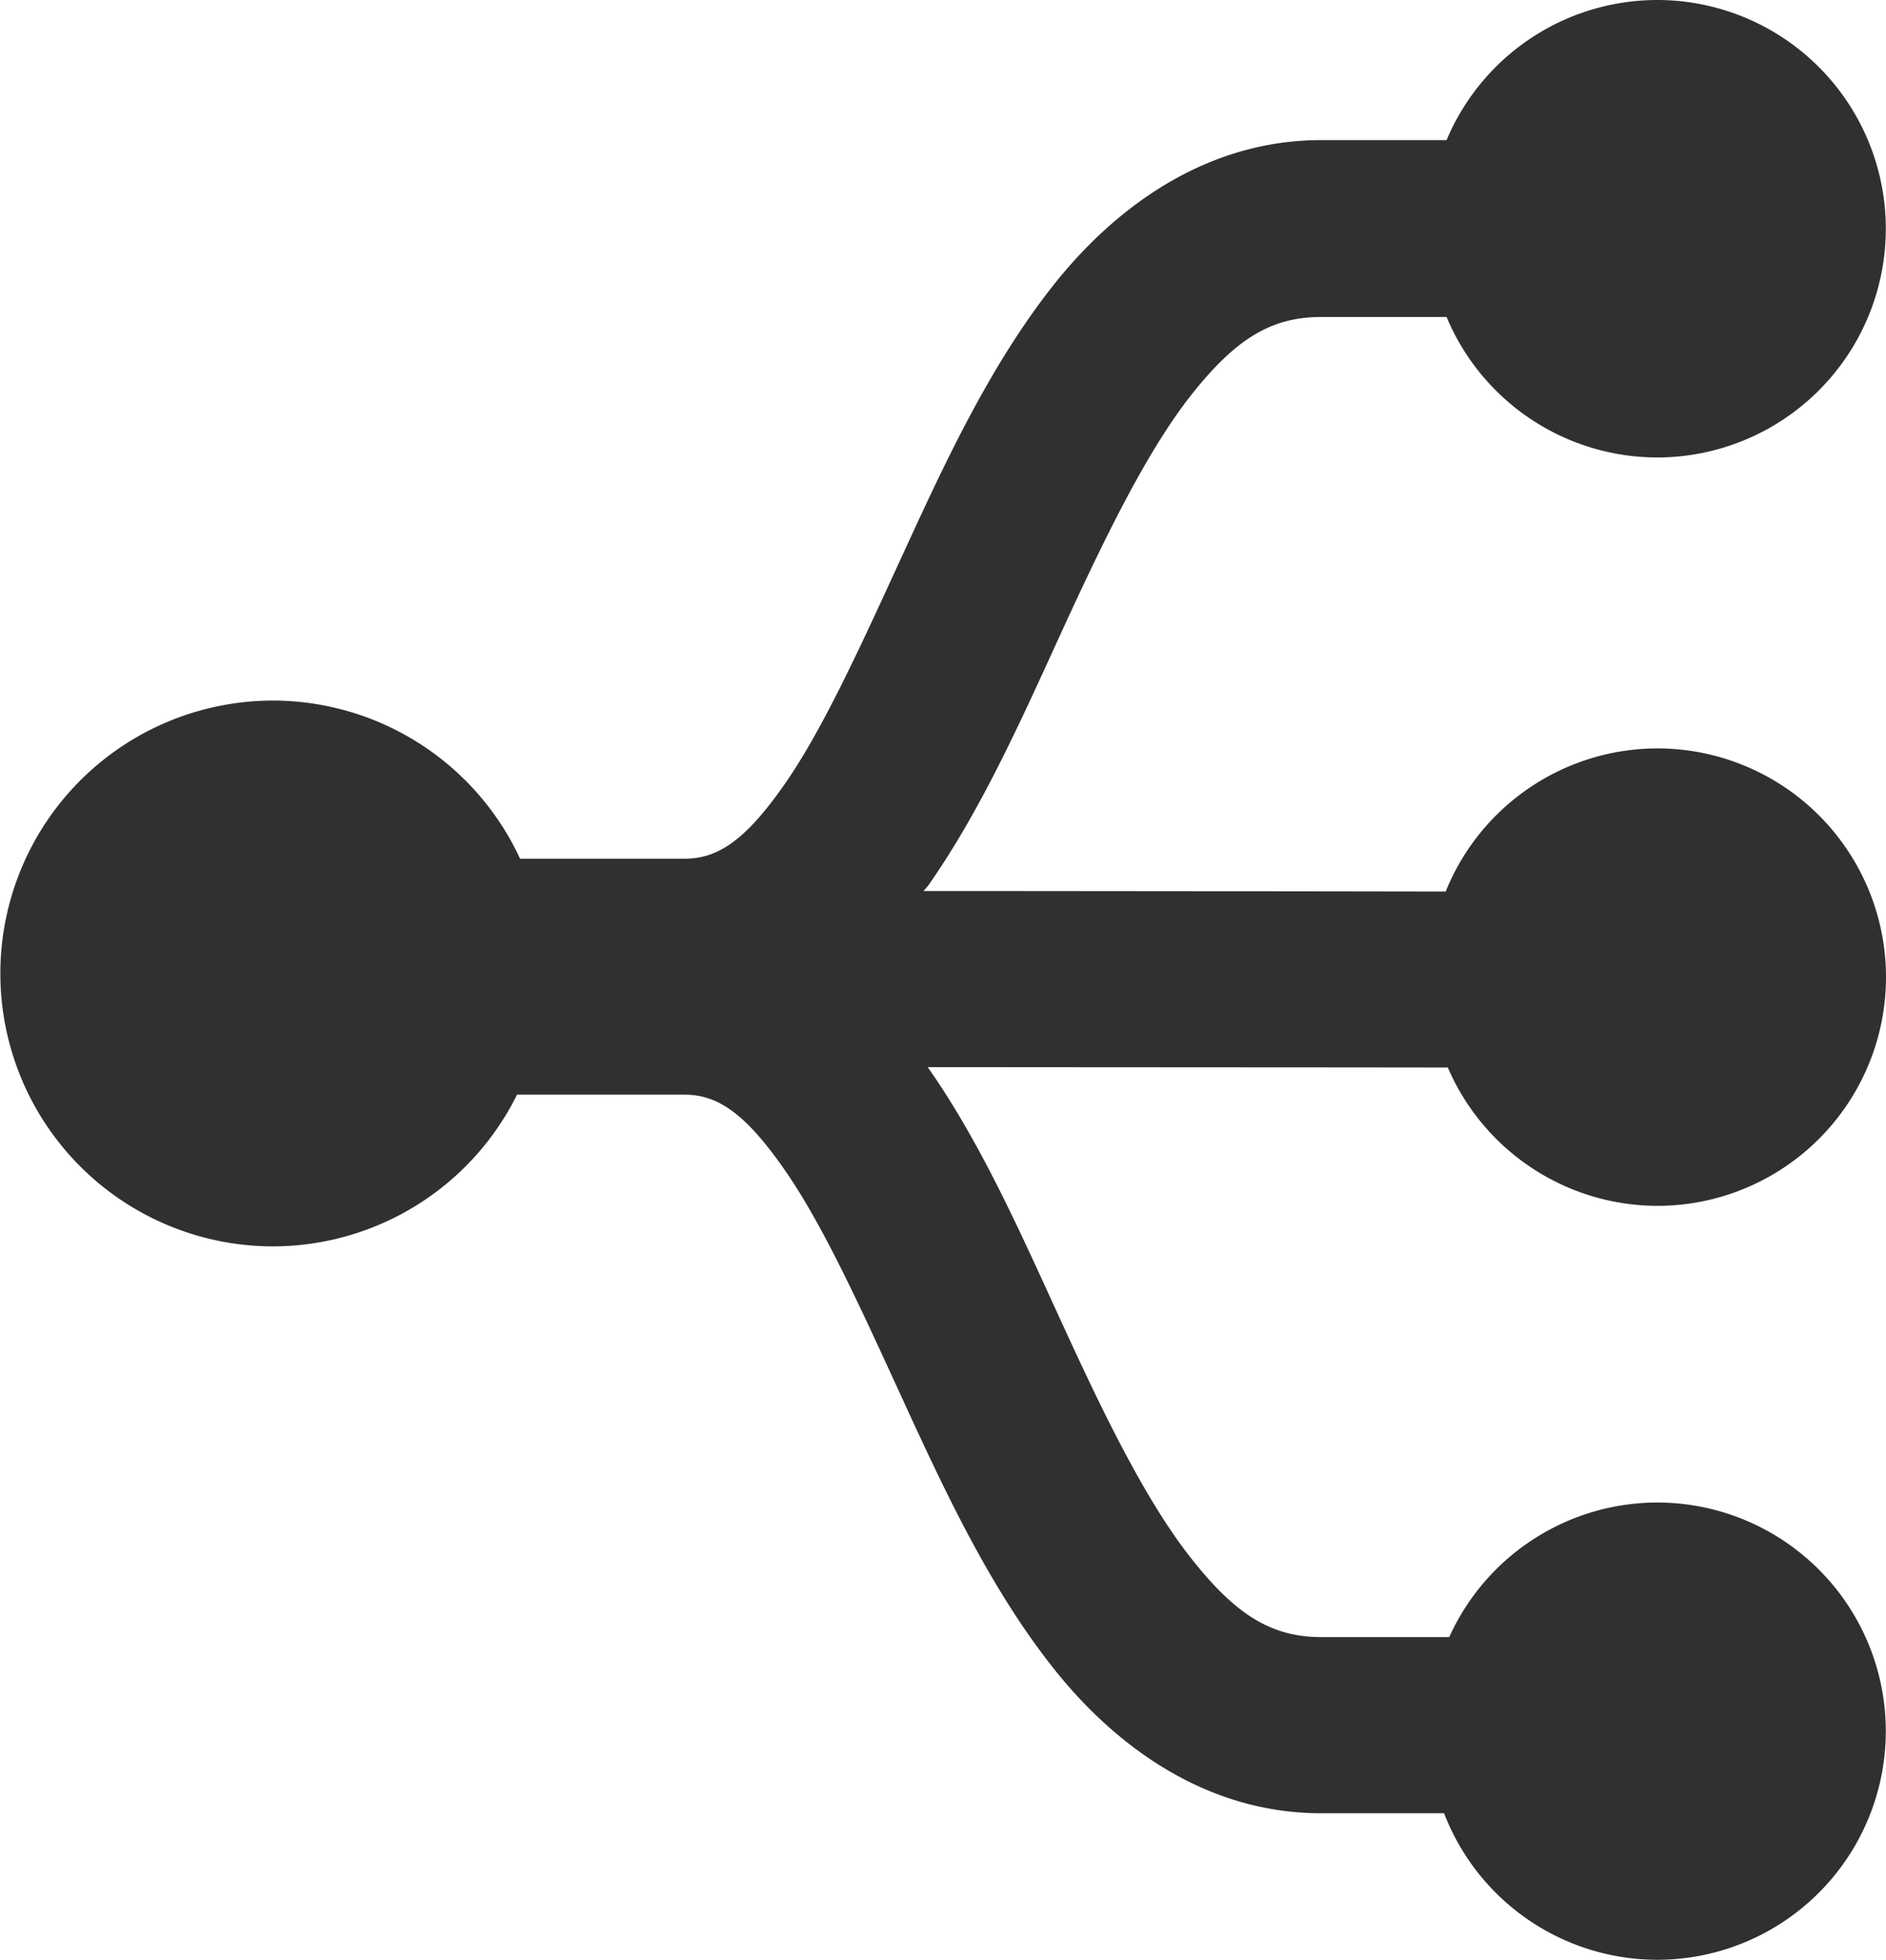 <?xml version="1.0" encoding="UTF-8" standalone="no"?>
<!-- Created with Inkscape (http://www.inkscape.org/) -->

<svg
   xmlns:dc="http://purl.org/dc/elements/1.1/"
   xmlns:cc="http://creativecommons.org/ns#"
   xmlns:rdf="http://www.w3.org/1999/02/22-rdf-syntax-ns#"
   xmlns:svg="http://www.w3.org/2000/svg"
   xmlns="http://www.w3.org/2000/svg"
   xmlns:sodipodi="http://sodipodi.sourceforge.net/DTD/sodipodi-0.dtd"
   xmlns:inkscape="http://www.inkscape.org/namespaces/inkscape"
   width="10.571mm"
   height="10.983mm"
   viewBox="0 0 10.571 10.983"
   version="1.1"
   id="svg8224"
   inkscape:version="0.92.3 (2405546, 2018-03-11)"
   sodipodi:docname="module_icon__segment_reporting__dark.svg">
  <defs
     id="defs8218" />
  <sodipodi:namedview
     id="base"
     pagecolor="#ffffff"
     bordercolor="#666666"
     borderopacity="1.0"
     inkscape:pageopacity="0.0"
     inkscape:pageshadow="2"
     inkscape:zoom="0.35"
     inkscape:cx="-60.024103"
     inkscape:cy="-333.53086"
     inkscape:document-units="mm"
     inkscape:current-layer="layer1"
     showgrid="false"
     fit-margin-top="0"
     fit-margin-left="0"
     fit-margin-right="0"
     fit-margin-bottom="0"
     inkscape:window-width="1366"
     inkscape:window-height="705"
     inkscape:window-x="-8"
     inkscape:window-y="-8"
     inkscape:window-maximized="1" />
  <g
     inkscape:label="Layer 1"
     inkscape:groupmode="layer"
     id="layer1"
     transform="translate(20.404,-49.604)">
    <path
       style="color:#000000;font-style:normal;font-variant:normal;font-weight:normal;font-stretch:normal;font-size:medium;line-height:normal;font-family:sans-serif;font-variant-ligatures:normal;font-variant-position:normal;font-variant-caps:normal;font-variant-numeric:normal;font-variant-alternates:normal;font-feature-settings:normal;text-indent:0;text-align:start;text-decoration:none;text-decoration-line:none;text-decoration-style:solid;text-decoration-color:#000000;letter-spacing:normal;word-spacing:normal;text-transform:none;writing-mode:lr-tb;direction:ltr;text-orientation:mixed;dominant-baseline:auto;baseline-shift:baseline;text-anchor:start;white-space:normal;shape-padding:0;clip-rule:nonzero;display:inline;overflow:visible;visibility:visible;opacity:1;isolation:auto;mix-blend-mode:normal;color-interpolation:sRGB;color-interpolation-filters:linearRGB;solid-color:#000000;solid-opacity:1;vector-effect:none;fill:#303030;fill-opacity:1;fill-rule:nonzero;stroke:none;stroke-width:0.988;stroke-linecap:butt;stroke-linejoin:miter;stroke-miterlimit:4;stroke-dasharray:none;stroke-dashoffset:0;stroke-opacity:1;color-rendering:auto;image-rendering:auto;shape-rendering:auto;text-rendering:auto;enable-background:accumulate"
       d="m -11.115,49.604 a 1.282,1.282 0 0 0 -1.181,0.785 h -0.703 c -0.642,0 -1.154,0.373 -1.504,0.817 -0.35,0.444 -0.599,0.978 -0.832,1.485 -0.233,0.507 -0.452,0.993 -0.672,1.308 -0.221,0.316 -0.375,0.416 -0.56,0.416 h -0.922 a 1.529,1.529 0 0 0 -1.385,-0.886 1.529,1.529 0 0 0 -1.528,1.529 1.529,1.529 0 0 0 1.528,1.529 1.529,1.529 0 0 0 1.368,-0.85 h 0.939 c 0.185,0 0.34,0.104 0.56,0.42 0.221,0.316 0.439,0.801 0.672,1.308 0.233,0.507 0.482,1.038 0.832,1.481 0.35,0.444 0.862,0.817 1.504,0.817 h 0.689 a 1.282,1.282 0 0 0 1.195,0.821 1.282,1.282 0 0 0 1.281,-1.281 1.282,1.282 0 0 0 -1.281,-1.281 1.282,1.282 0 0 0 -1.166,0.754 h -0.718 c -0.284,0 -0.484,-0.131 -0.729,-0.442 -0.246,-0.311 -0.478,-0.782 -0.707,-1.281 -0.23,-0.499 -0.457,-1.024 -0.764,-1.463 -0.002,-0.003 -0.004,-0.005 -0.006,-0.007 0.093,4.7e-5 0.163,-6.1e-5 0.256,0 1.333,10e-4 2.014,10e-4 2.66,0.002 a 1.282,1.282 0 0 0 1.175,0.775 1.282,1.282 0 0 0 1.281,-1.281 1.282,1.282 0 0 0 -1.281,-1.282 1.282,1.282 0 0 0 -1.187,0.802 c -0.648,-10e-4 -1.317,-0.002 -2.644,-0.003 -0.102,-6.6e-5 -0.18,5.1e-5 -0.282,0 0.008,-0.012 0.02,-0.022 0.028,-0.034 0.307,-0.439 0.535,-0.96 0.764,-1.459 0.23,-0.499 0.462,-0.974 0.707,-1.285 0.246,-0.311 0.445,-0.438 0.729,-0.438 h 0.703 a 1.282,1.282 0 0 0 1.181,0.787 1.282,1.282 0 0 0 1.281,-1.281 1.282,1.282 0 0 0 -1.281,-1.282 z"
       id="path8659-8"
       inkscape:connector-curvature="0" />
  </g>
</svg>
